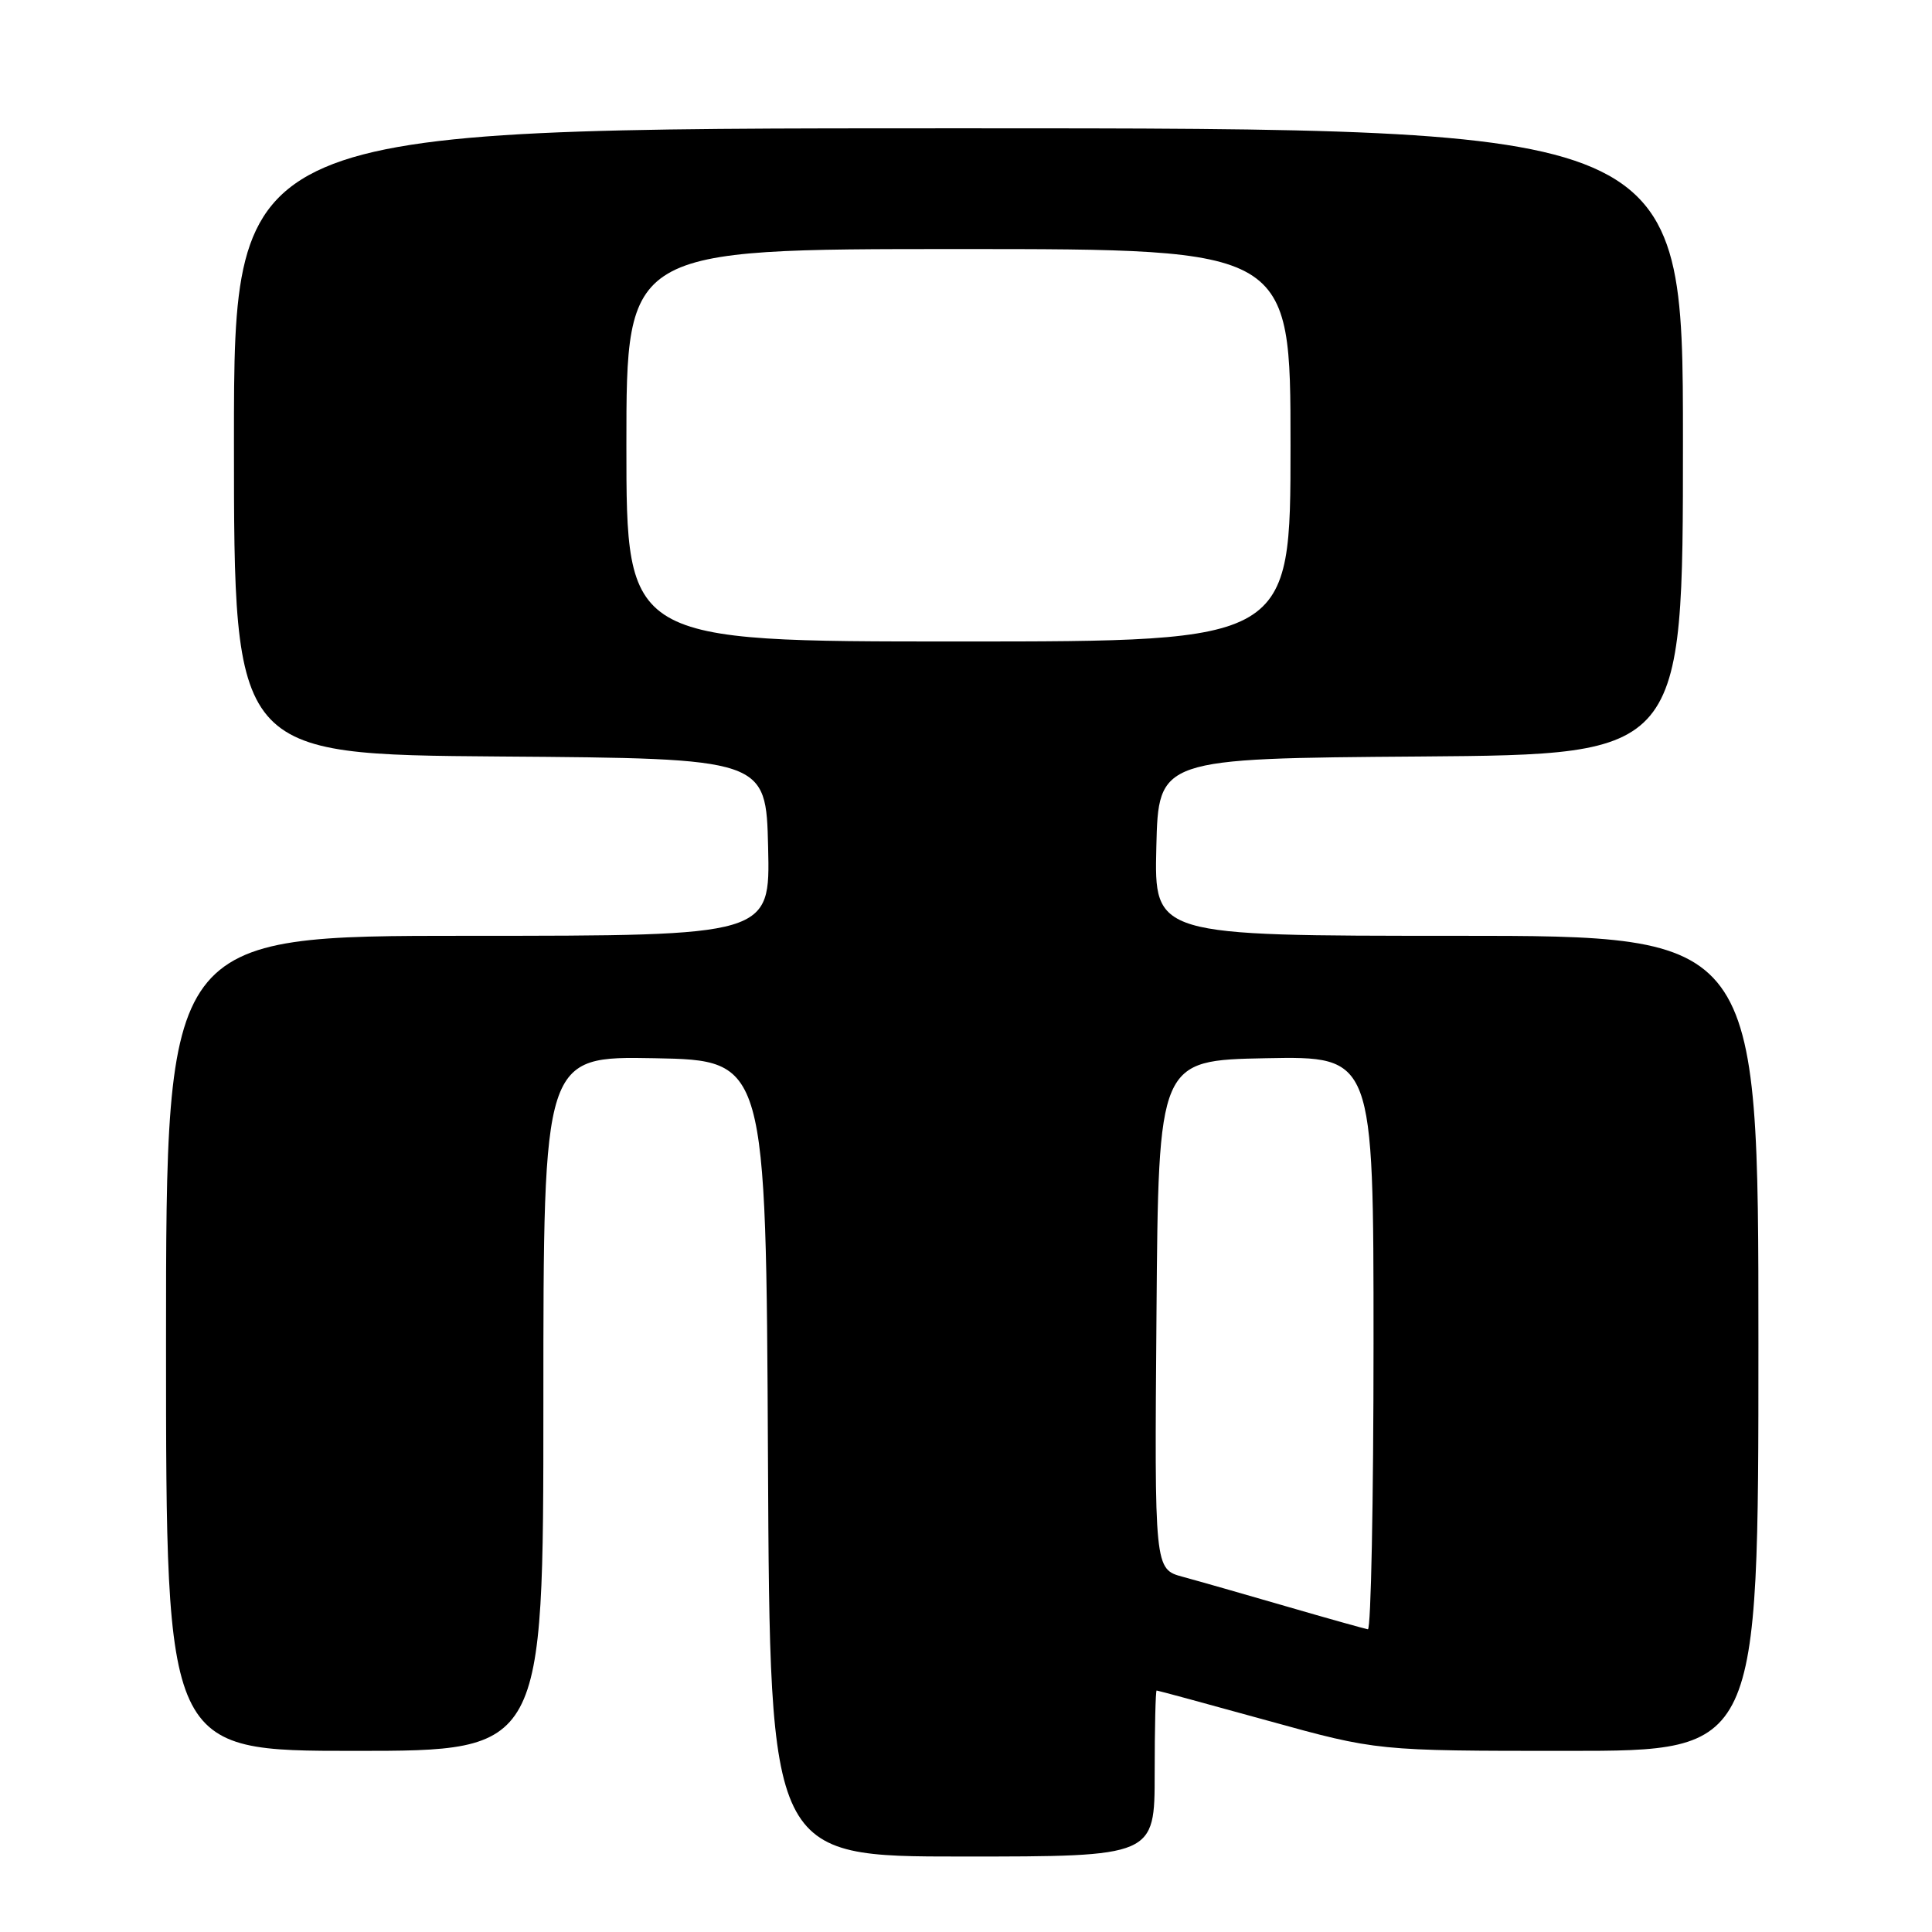 <?xml version="1.0" encoding="UTF-8" standalone="no"?>
<!DOCTYPE svg PUBLIC "-//W3C//DTD SVG 1.1//EN" "http://www.w3.org/Graphics/SVG/1.1/DTD/svg11.dtd" >
<svg xmlns="http://www.w3.org/2000/svg" xmlns:xlink="http://www.w3.org/1999/xlink" version="1.1" viewBox="0 0 256 256">
 <g >
 <path fill="currentColor"
d=" M 153.00 235.00 C 153.00 228.95 153.12 224.00 153.26 224.00 C 153.41 224.00 160.04 225.80 168.00 228.00 C 182.47 232.00 182.47 232.00 207.74 232.00 C 233.00 232.00 233.00 232.00 233.00 178.00 C 233.00 124.00 233.00 124.00 192.97 124.00 C 152.94 124.00 152.94 124.00 153.22 112.25 C 153.50 100.50 153.50 100.50 188.25 100.24 C 223.00 99.97 223.00 99.97 223.00 58.49 C 223.00 17.00 223.00 17.00 127.00 17.00 C 31.00 17.00 31.00 17.00 31.00 58.49 C 31.00 99.97 31.00 99.97 66.25 100.24 C 101.50 100.50 101.50 100.50 101.78 112.25 C 102.06 124.00 102.06 124.00 62.03 124.00 C 22.00 124.00 22.00 124.00 22.00 178.00 C 22.00 232.00 22.00 232.00 47.00 232.00 C 72.00 232.00 72.00 232.00 72.00 185.97 C 72.00 139.95 72.00 139.95 86.75 140.22 C 101.50 140.50 101.50 140.50 101.76 193.25 C 102.02 246.00 102.02 246.00 127.51 246.00 C 153.00 246.00 153.00 246.00 153.00 235.00 Z  M 170.50 212.87 C 165.00 211.27 158.81 209.50 156.74 208.94 C 152.97 207.92 152.97 207.92 153.24 174.21 C 153.50 140.50 153.50 140.50 167.75 140.22 C 182.00 139.95 182.00 139.95 182.00 177.97 C 182.00 198.89 181.66 215.95 181.25 215.89 C 180.84 215.82 176.00 214.47 170.50 212.87 Z  M 83.00 59.00 C 83.00 33.00 83.00 33.00 127.00 33.00 C 171.00 33.00 171.00 33.00 171.00 59.00 C 171.00 85.00 171.00 85.00 127.00 85.00 C 83.00 85.00 83.00 85.00 83.00 59.00 Z "/>
</g>
</svg>